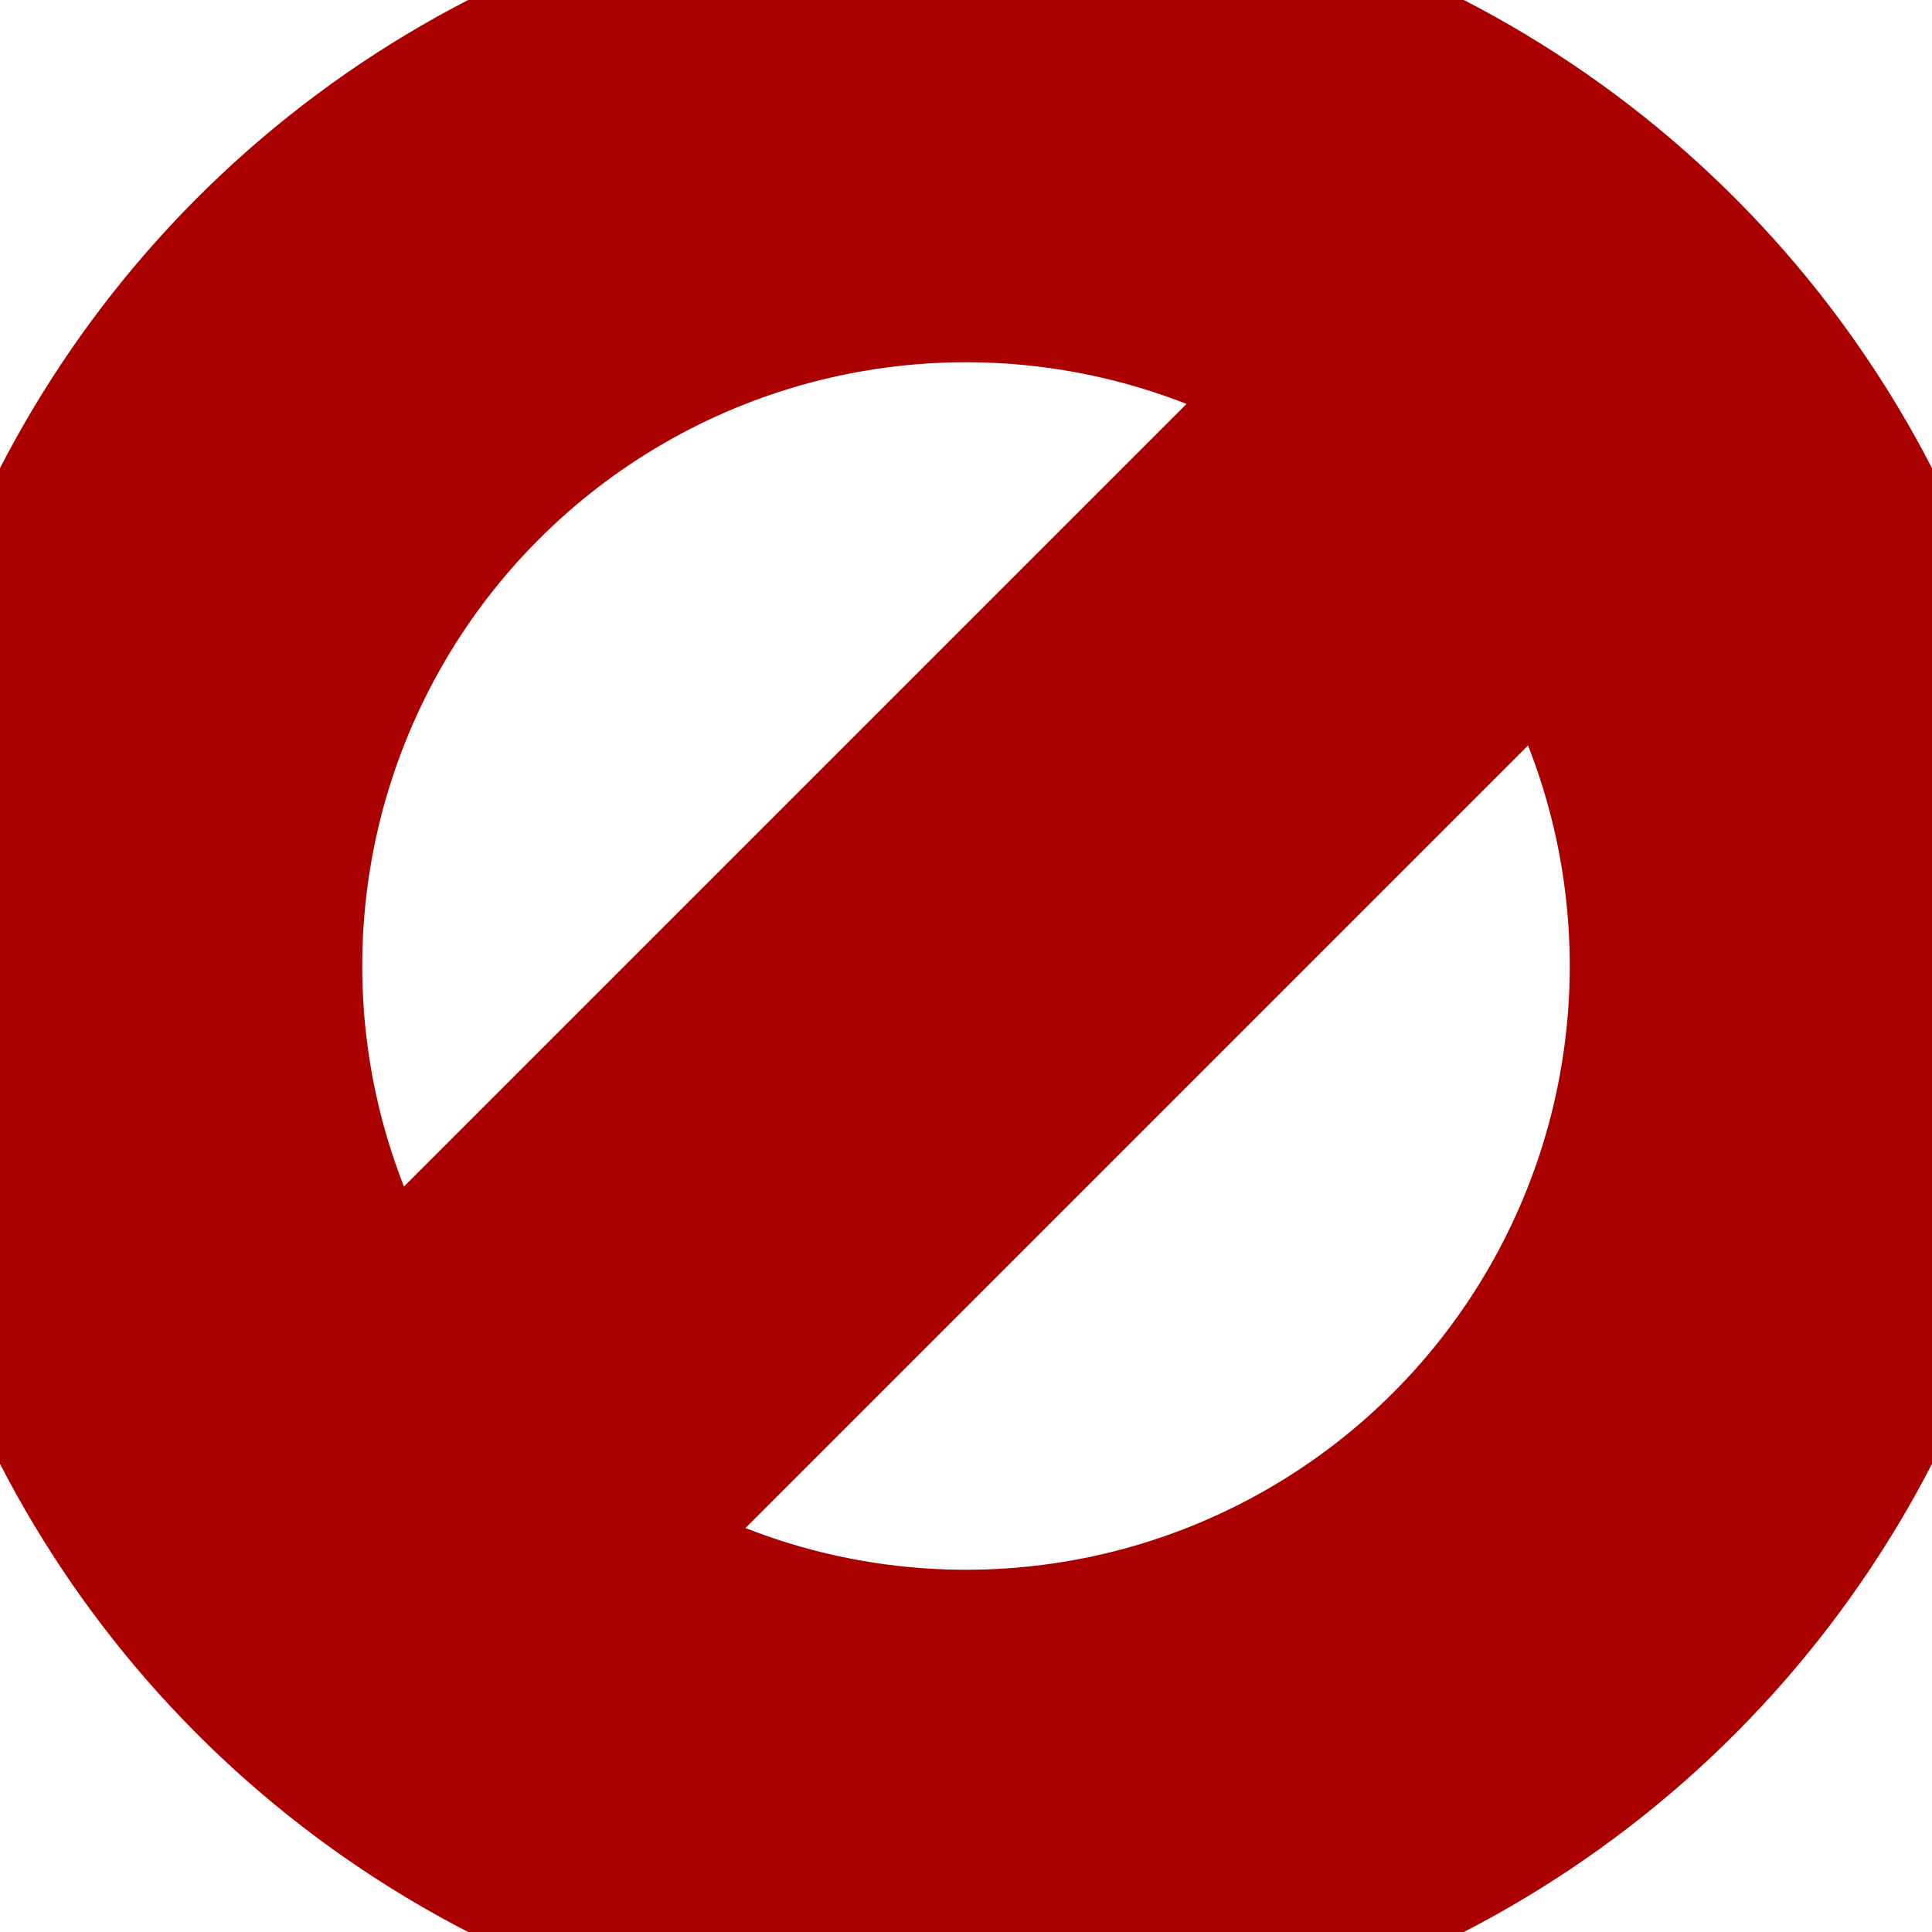 <?xml version="1.0" standalone="no"?>
<svg width="16" height="16">
 <g id="LaserOff">
  <title>LaserOff</title>
  <circle cy="8" cx="8" stroke="#AA0000" stroke-width="4" fill="none" id="circle_0" r="7"/>
  <line stroke="#AA0000" stroke-width="4" x1="3" fill="none" x2="13" y1="13" id="line_0" y2="3"/>
 </g>
</svg>
